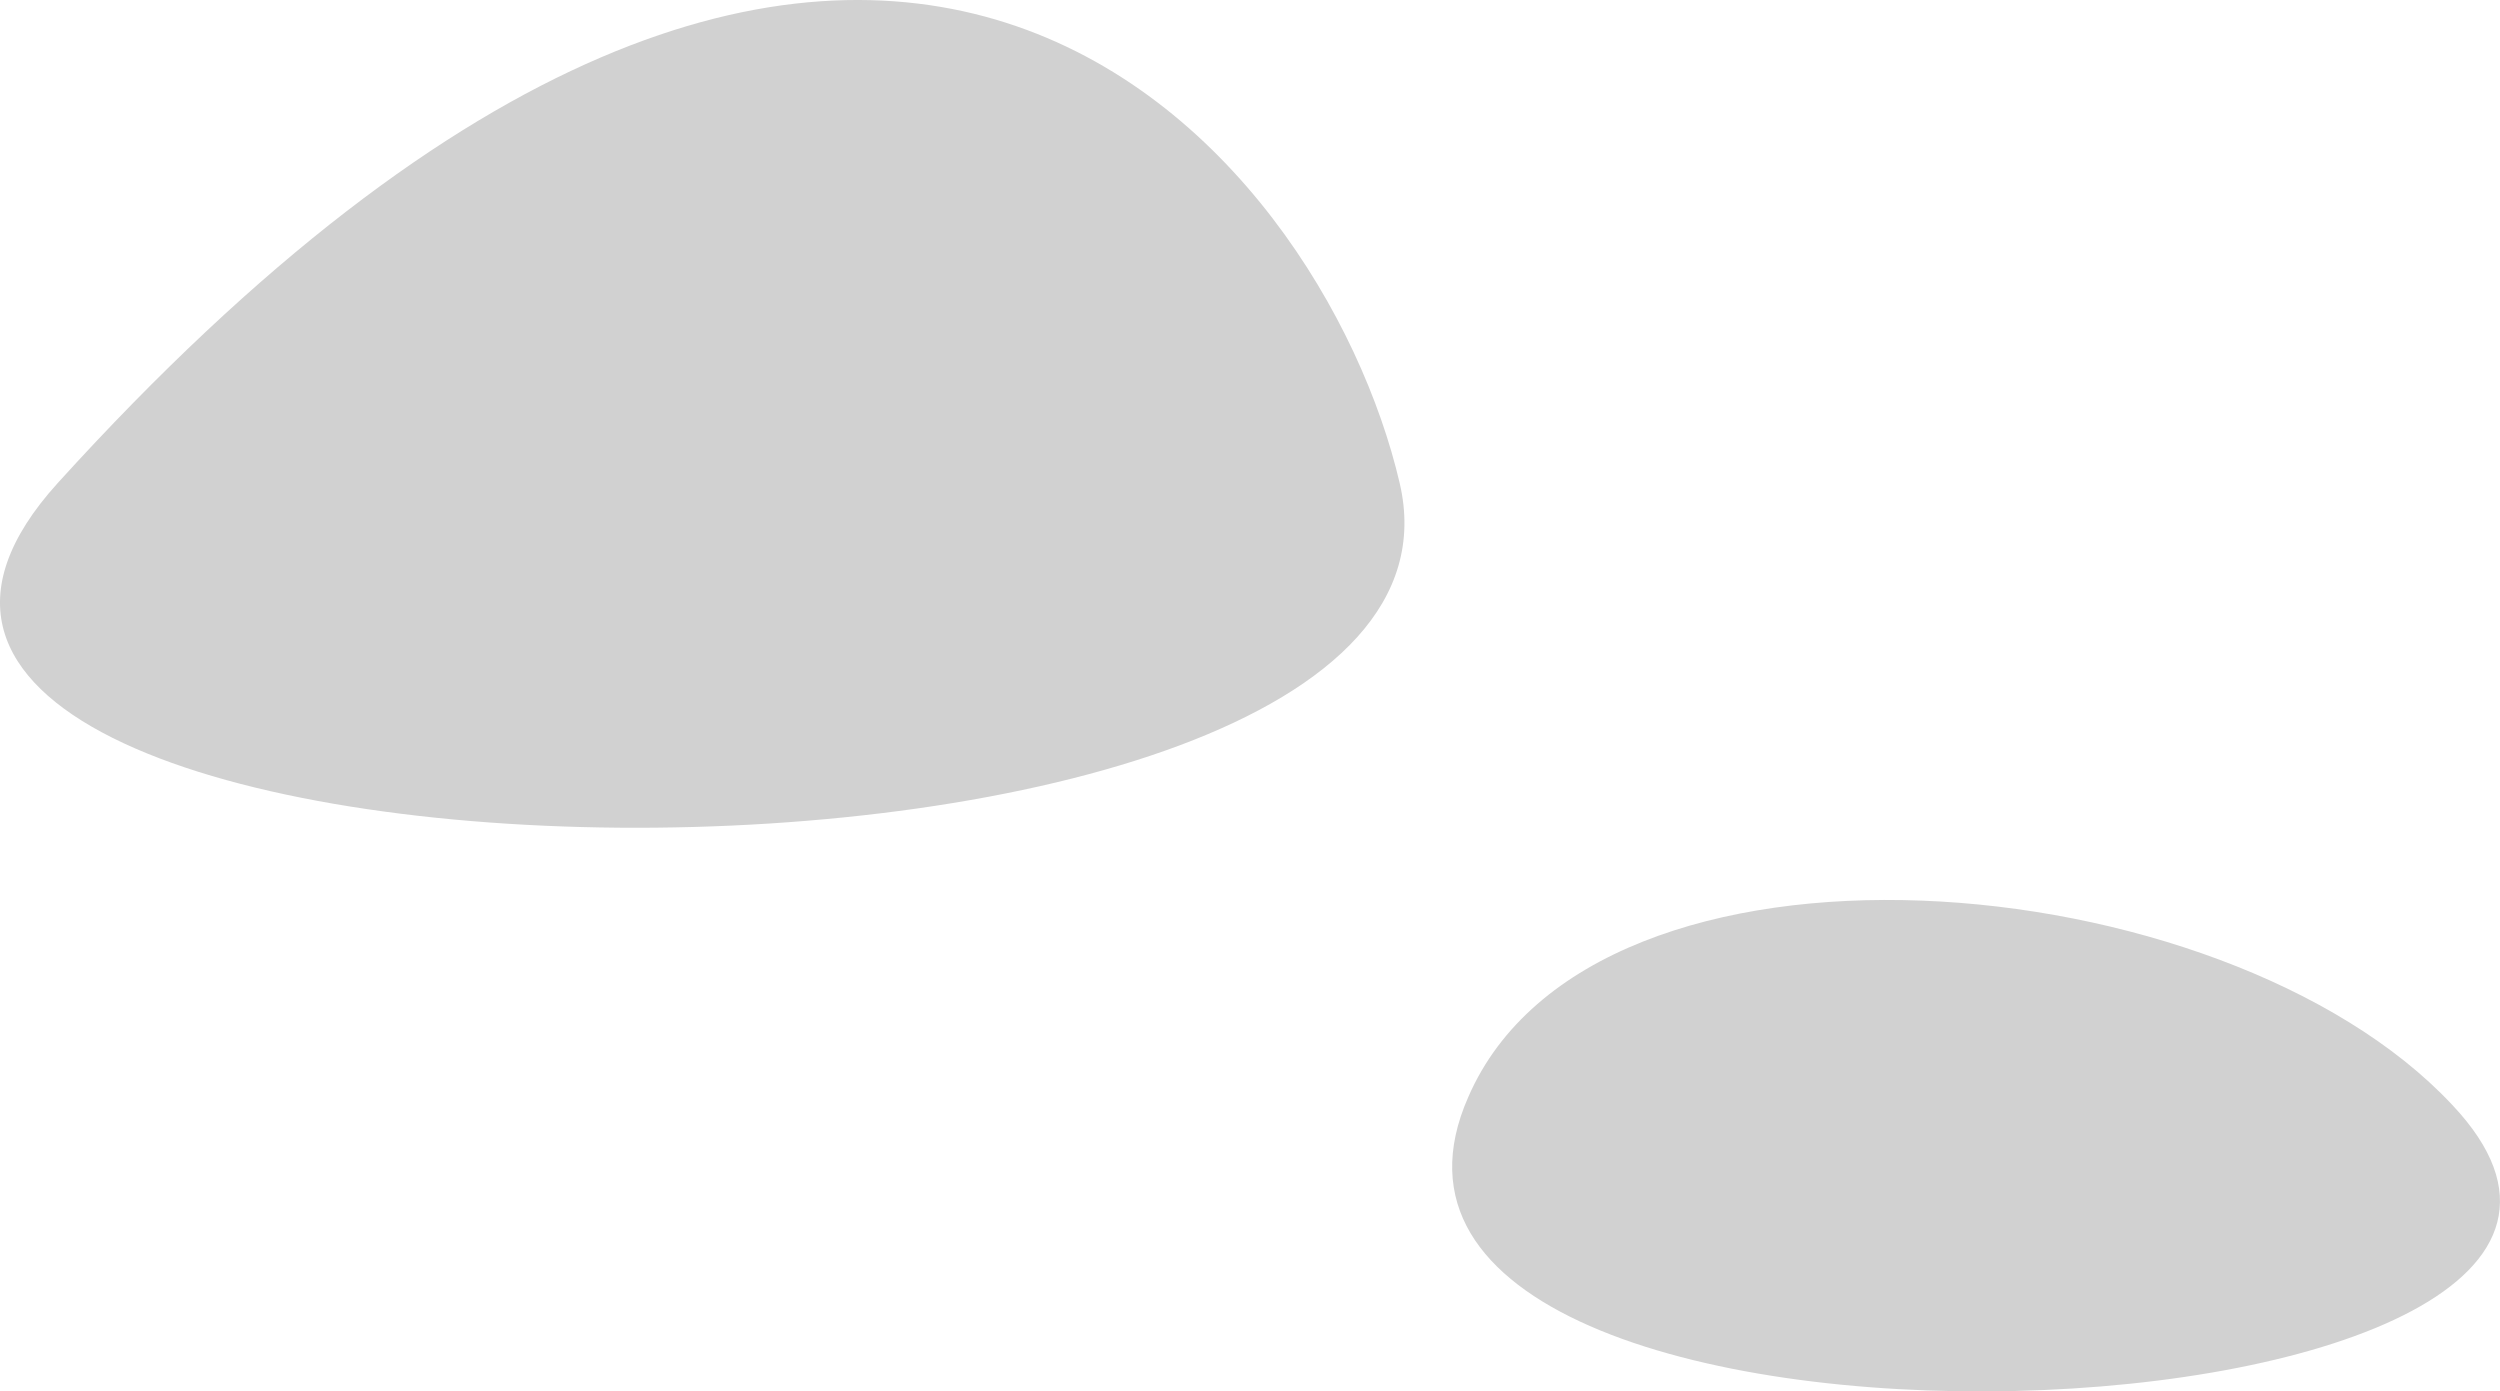 <?xml version="1.0" encoding="UTF-8" standalone="no"?>
<!-- Generator: Adobe Illustrator 19.1.1, SVG Export Plug-In . SVG Version: 6.00 Build 0)  -->

<svg
   xmlns:dc="http://purl.org/dc/elements/1.1/"
   xmlns:cc="http://creativecommons.org/ns#"
   xmlns:rdf="http://www.w3.org/1999/02/22-rdf-syntax-ns#"
   xmlns:svg="http://www.w3.org/2000/svg"
   xmlns="http://www.w3.org/2000/svg"
   xmlns:sodipodi="http://sodipodi.sourceforge.net/DTD/sodipodi-0.dtd"
   xmlns:inkscape="http://www.inkscape.org/namespaces/inkscape"
   version="1.1"
   id="Camada_1"
   x="0px"
   y="0px"
   viewBox="0 0 65.572 36.495"
   xml:space="preserve"
   inkscape:version="0.91 r13725"
   sodipodi:docname="rocks.svg"
   width="65.572"
   height="36.495"><defs
     id="defs11" /><sodipodi:namedview
     pagecolor="#ffffff"
     bordercolor="#666666"
     borderopacity="1"
     objecttolerance="10"
     gridtolerance="10"
     guidetolerance="10"
     inkscape:pageopacity="0"
     inkscape:pageshadow="2"
     inkscape:window-width="684"
     inkscape:window-height="480"
     id="namedview9"
     showgrid="false"
     fit-margin-top="0"
     fit-margin-left="0"
     fit-margin-right="0"
     fit-margin-bottom="0"
     inkscape:zoom="0.3"
     inkscape:cx="217.81225"
     inkscape:cy="-49.877142"
     inkscape:window-x="736"
     inkscape:window-y="334"
     inkscape:window-maximized="0"
     inkscape:current-layer="Camada_1" /><style
     type="text/css"
     id="style3">
	.st0{fill:#D1D1D1;}
</style><path
     class="st0"
     d="m 36.712,12.672 c -2,-8.6 -13.8,-23.6 -35.2,0 -10.6,11.7 38.1,12.4 35.2,0 z"
     id="path5"
     inkscape:connector-curvature="0"
     style="fill:#d1d1d1" /><path
     class="st0"
     d="m 64.312,28.972 c -6,-6.4 -22.5,-7.8 -25.8,-0.2 -4.9,11.1 34.5,9.4 25.8,0.2 z"
     id="path7"
     inkscape:connector-curvature="0"
     style="fill:#d1d1d1" /></svg>
